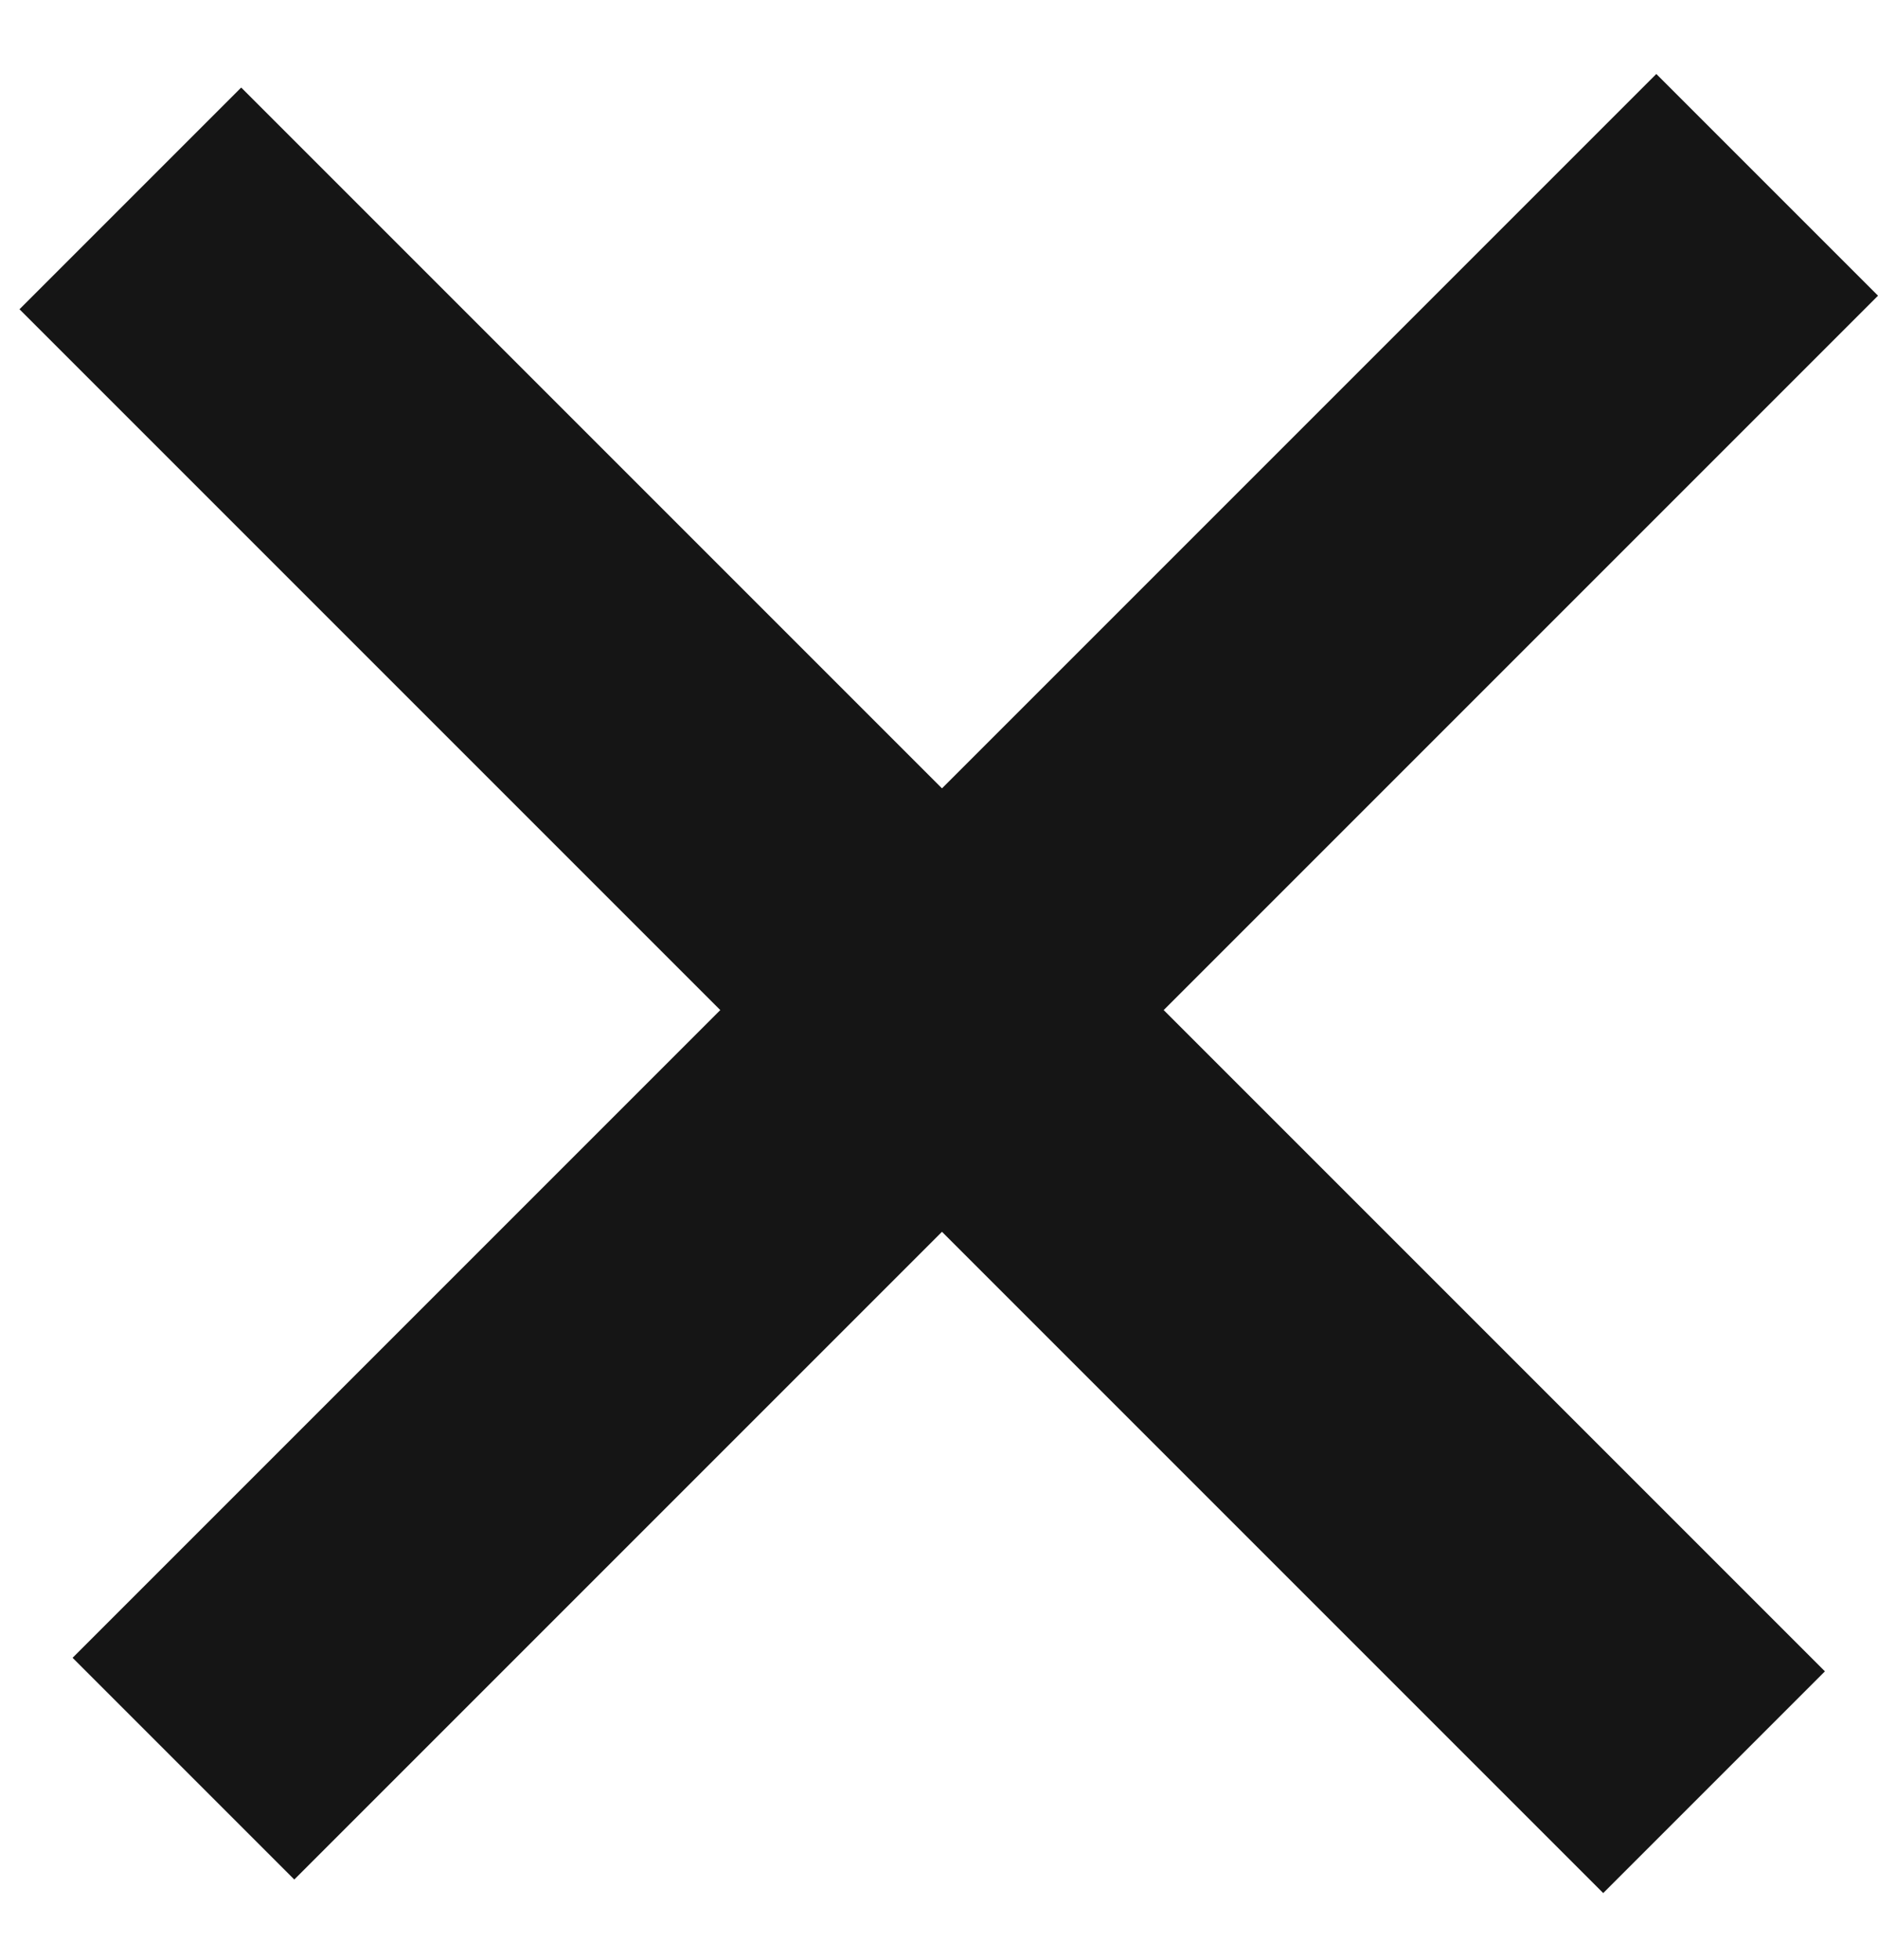 <svg width="23" height="24" viewBox="0 0 23 24" fill="none" xmlns="http://www.w3.org/2000/svg">
<rect x="2.954" y="1.072" width="27.43" height="3.84" transform="rotate(45 2.954 1.072)" fill="#151515"/>
<rect x="0.889" y="20.302" width="27.43" height="3.84" transform="rotate(-45 0.889 20.302)" fill="#151515"/>
</svg>

